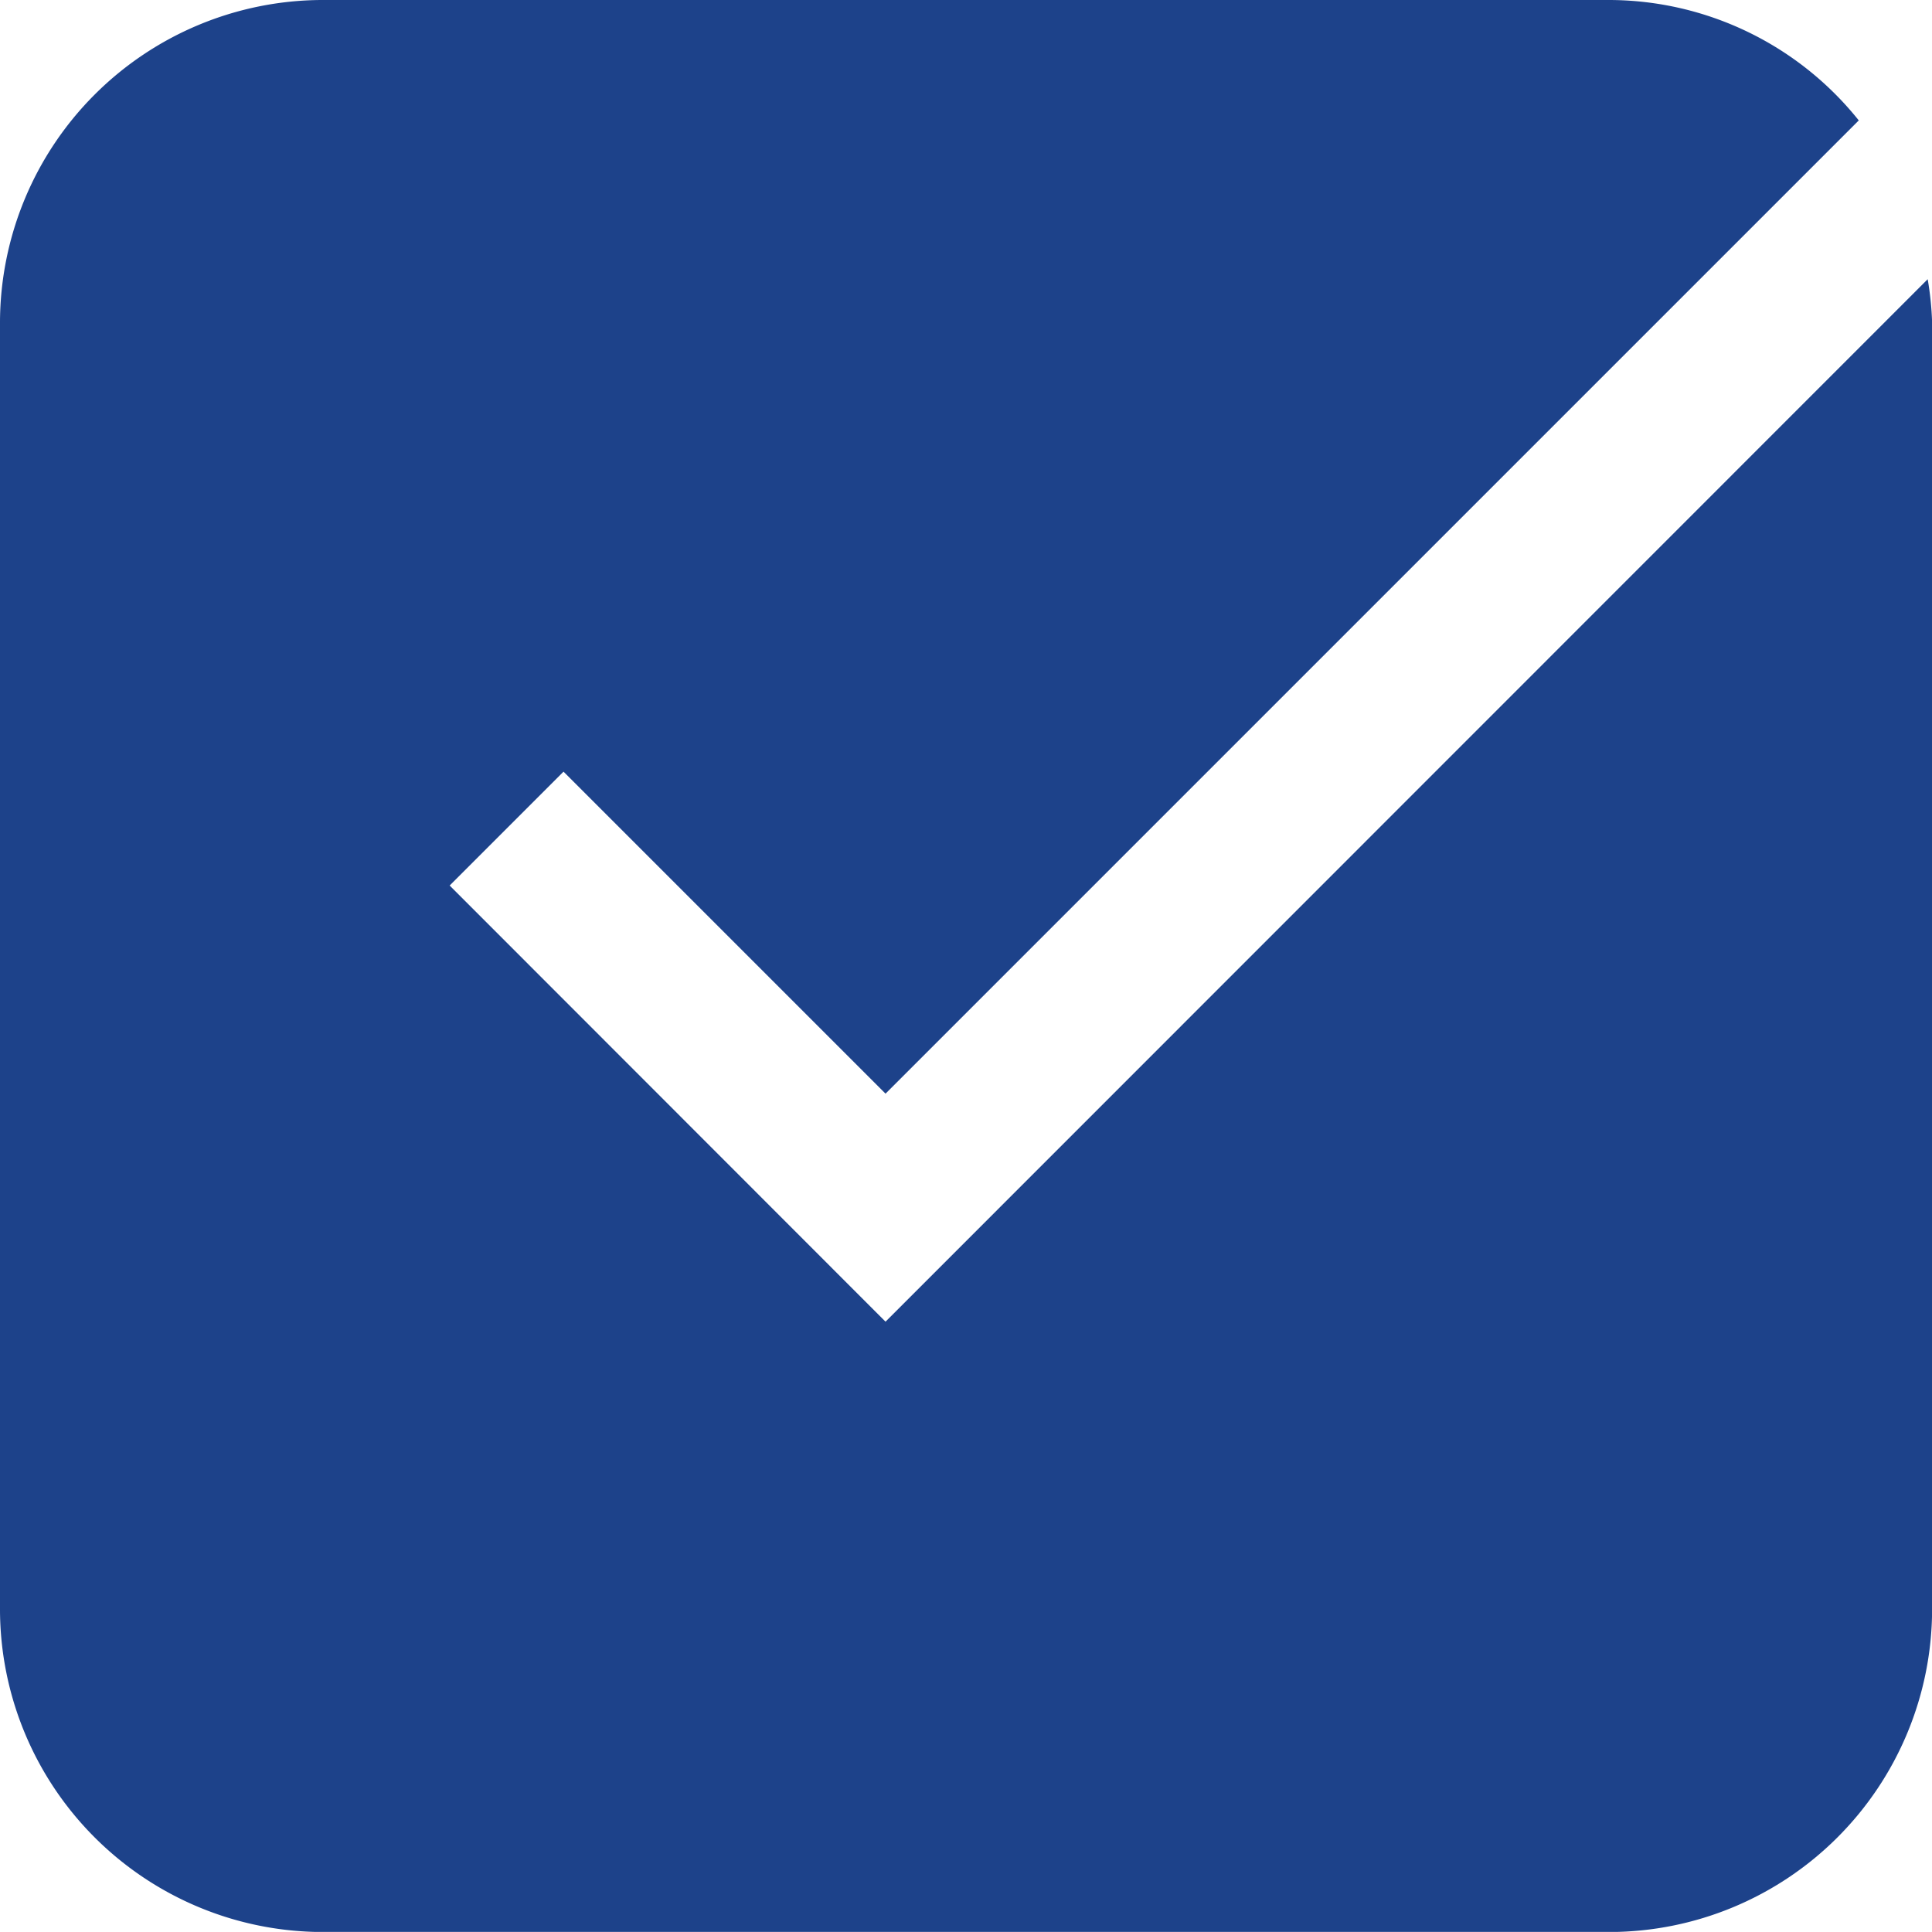 <svg xmlns="http://www.w3.org/2000/svg" width="19.734" height="19.733" viewBox="0 0 19.734 19.733">
  <path id="CheckBoxActive" d="M5.289,2A3.3,3.3,0,0,0,2,5.289V18.445a3.3,3.3,0,0,0,3.289,3.289H18.446a3.3,3.3,0,0,0,3.289-3.289V5.289a3.2,3.2,0,0,0-.045-.437L11.045,15.5,6.593,11.045,7.756,9.882l3.289,3.289L20.986,3.23A3.273,3.273,0,0,0,18.446,2Z" transform="translate(-2 -2)" fill="#1d428a"/>
</svg>
